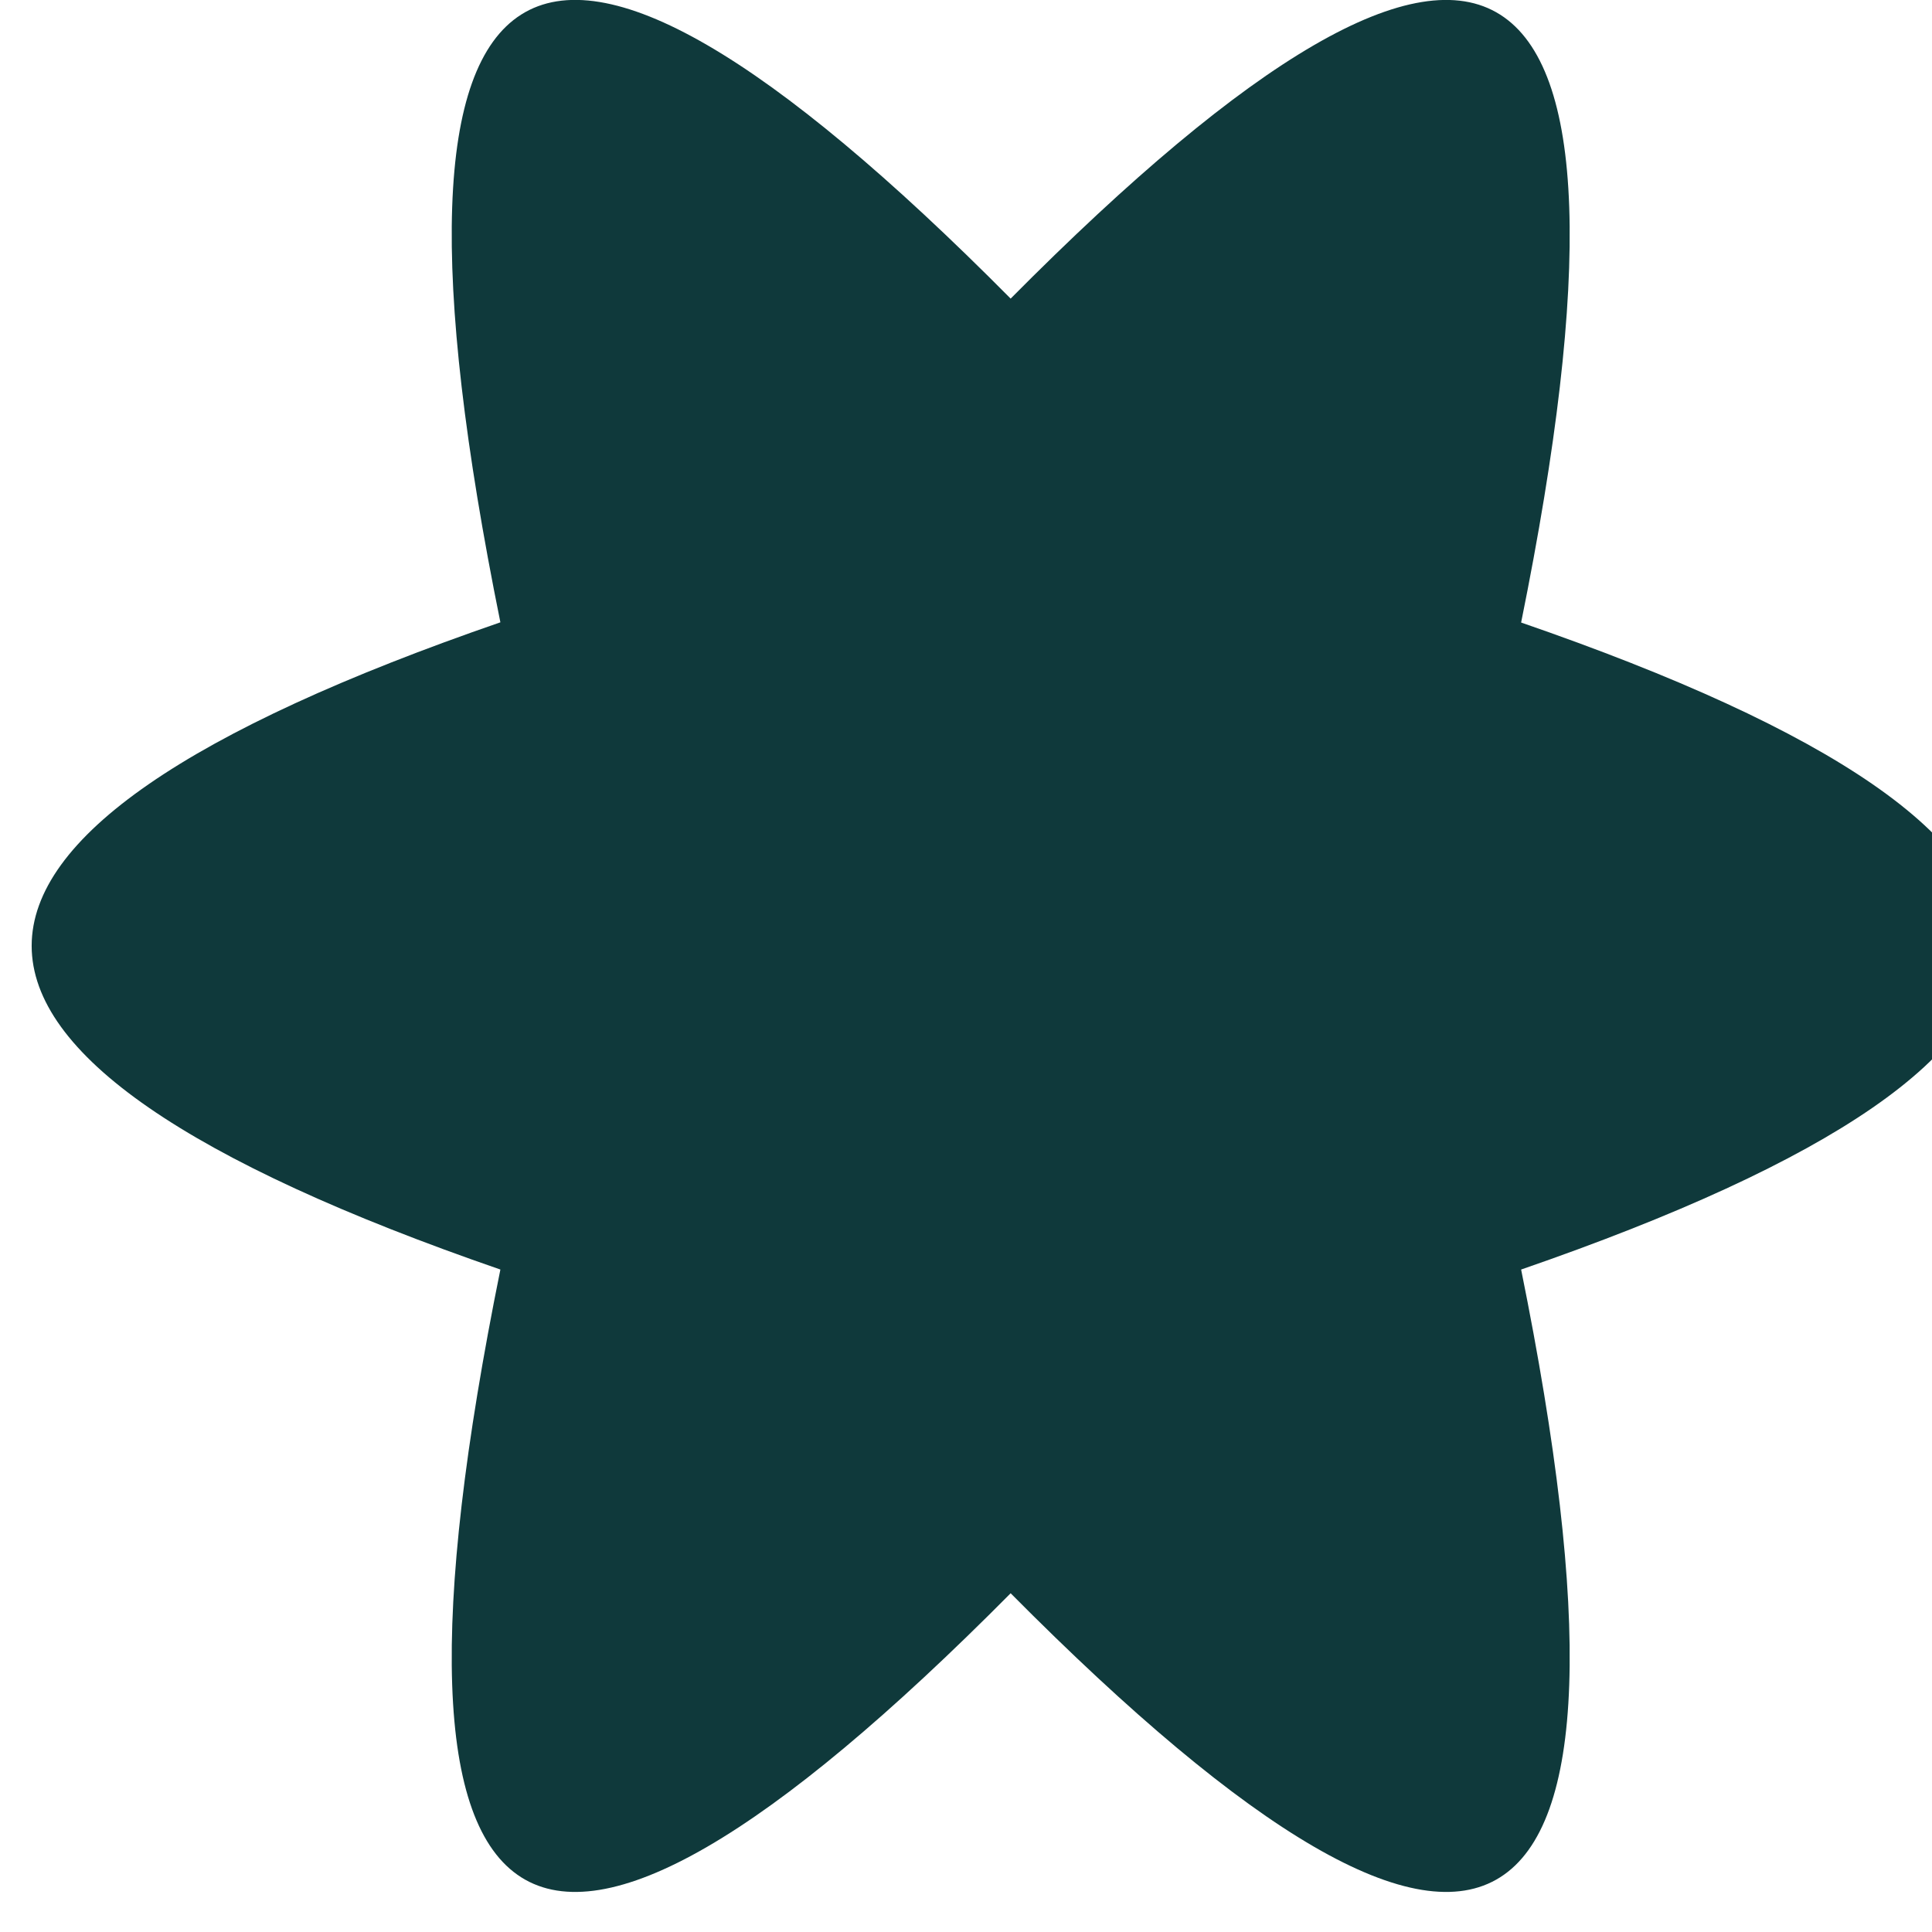 <svg xmlns="http://www.w3.org/2000/svg" width="9" height="9" viewBox="0 0 9 9">
  <defs>
    <style>
      .cls-1 {
        fill: #0f393b;
        fill-rule: evenodd;
      }
    </style>
  </defs>
  <g id="_1" data-name="1">
    <g id="_1-2" data-name="1">
      <path id="Polygon_1" data-name="Polygon 1" class="cls-1" d="M7.086,5.914Q8.08,10.822,4.708,7.422q-3.372,3.4-2.377-1.508-4.367-1.508,0-3.015Q1.336-2.009,4.708,1.391,8.08-2.009,7.086,2.9,11.452,4.406,7.086,5.914Z"/>
    </g>
  </g>
</svg>
